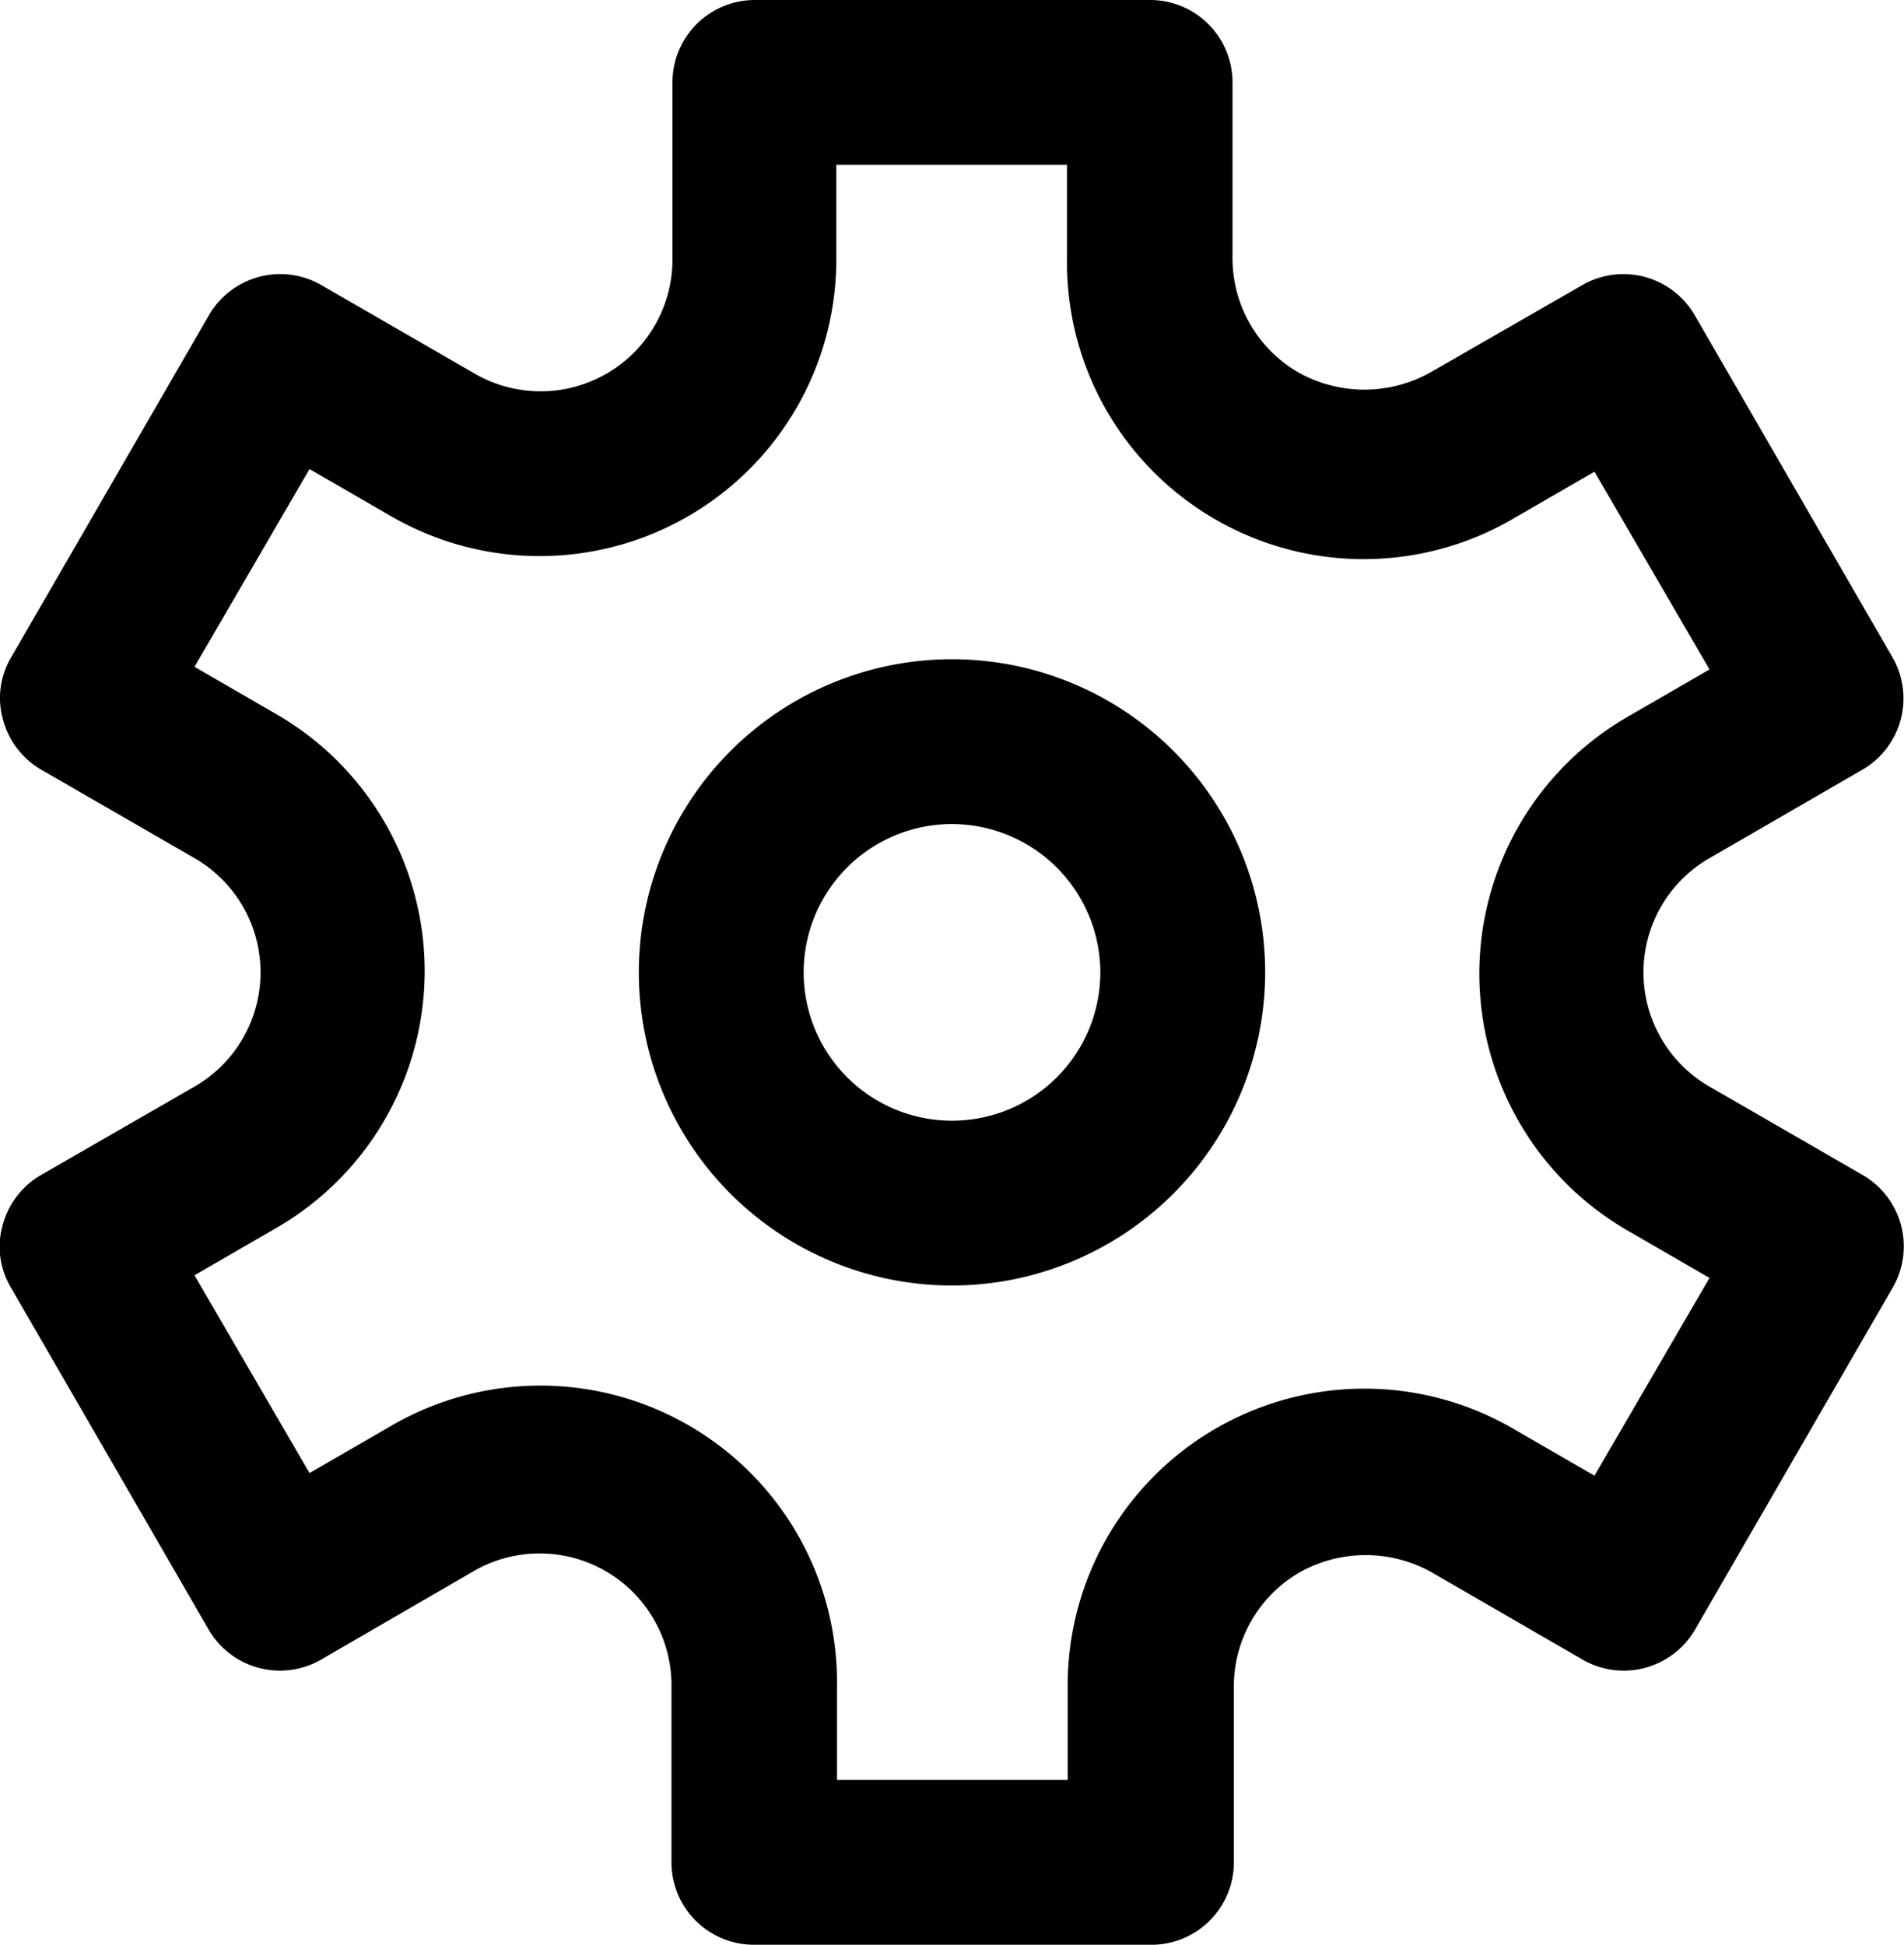 <svg xmlns="http://www.w3.org/2000/svg" viewBox="0 0 57.76 59"><title>settings</title><g id="Layer_2" data-name="Layer 2"><g id="Layer_1-2" data-name="Layer 1"><g id="settings"><path d="M34.87,59h-12a2.5,2.5,0,0,1-2.5-2.5V51.2a4,4,0,0,0-6.06-3.5L9.74,50.35a2.5,2.5,0,0,1-3.41-.91l-6-10.38a2.41,2.41,0,0,1-.25-1.89,2.5,2.5,0,0,1,1.16-1.52L5.84,33a4,4,0,0,0,0-7L1.25,23.35A2.5,2.5,0,0,1,.09,21.83a2.41,2.41,0,0,1,.25-1.89l6-10.38a2.5,2.5,0,0,1,3.41-.91l4.59,2.65a4,4,0,0,0,6.06-3.5V2.5A2.5,2.5,0,0,1,22.89,0h12a2.5,2.5,0,0,1,2.5,2.5V7.8a4,4,0,0,0,2,3.5,4.1,4.1,0,0,0,4,0L48,8.65a2.5,2.5,0,0,1,3.41.91l6,10.38a2.5,2.5,0,0,1-.91,3.41L51.92,26a4,4,0,0,0,0,7l4.59,2.65a2.5,2.5,0,0,1,.91,3.41l-6,10.38a2.5,2.5,0,0,1-3.41.91L43.43,47.7a4.1,4.1,0,0,0-4,0,4,4,0,0,0-2,3.5v5.3A2.5,2.5,0,0,1,34.87,59Zm-9.48-5h7V51.2a9,9,0,0,1,13.56-7.83l2.42,1.4,3.49-6-2.42-1.4a9,9,0,0,1,0-15.66l2.42-1.4-3.49-6-2.42,1.4A9,9,0,0,1,32.37,7.8V5h-7V7.8a9,9,0,0,1-13.56,7.83l-2.42-1.4-3.49,6,2.42,1.4a9,9,0,0,1,0,15.66l-2.42,1.4,3.49,6,2.42-1.4A9,9,0,0,1,25.39,51.2Z"/><path d="M28.88,39a9.5,9.5,0,1,1,9.5-9.5A9.51,9.51,0,0,1,28.88,39Zm0-14a4.5,4.5,0,1,0,4.5,4.5A4.51,4.51,0,0,0,28.88,25Z"/></g></g></g></svg>